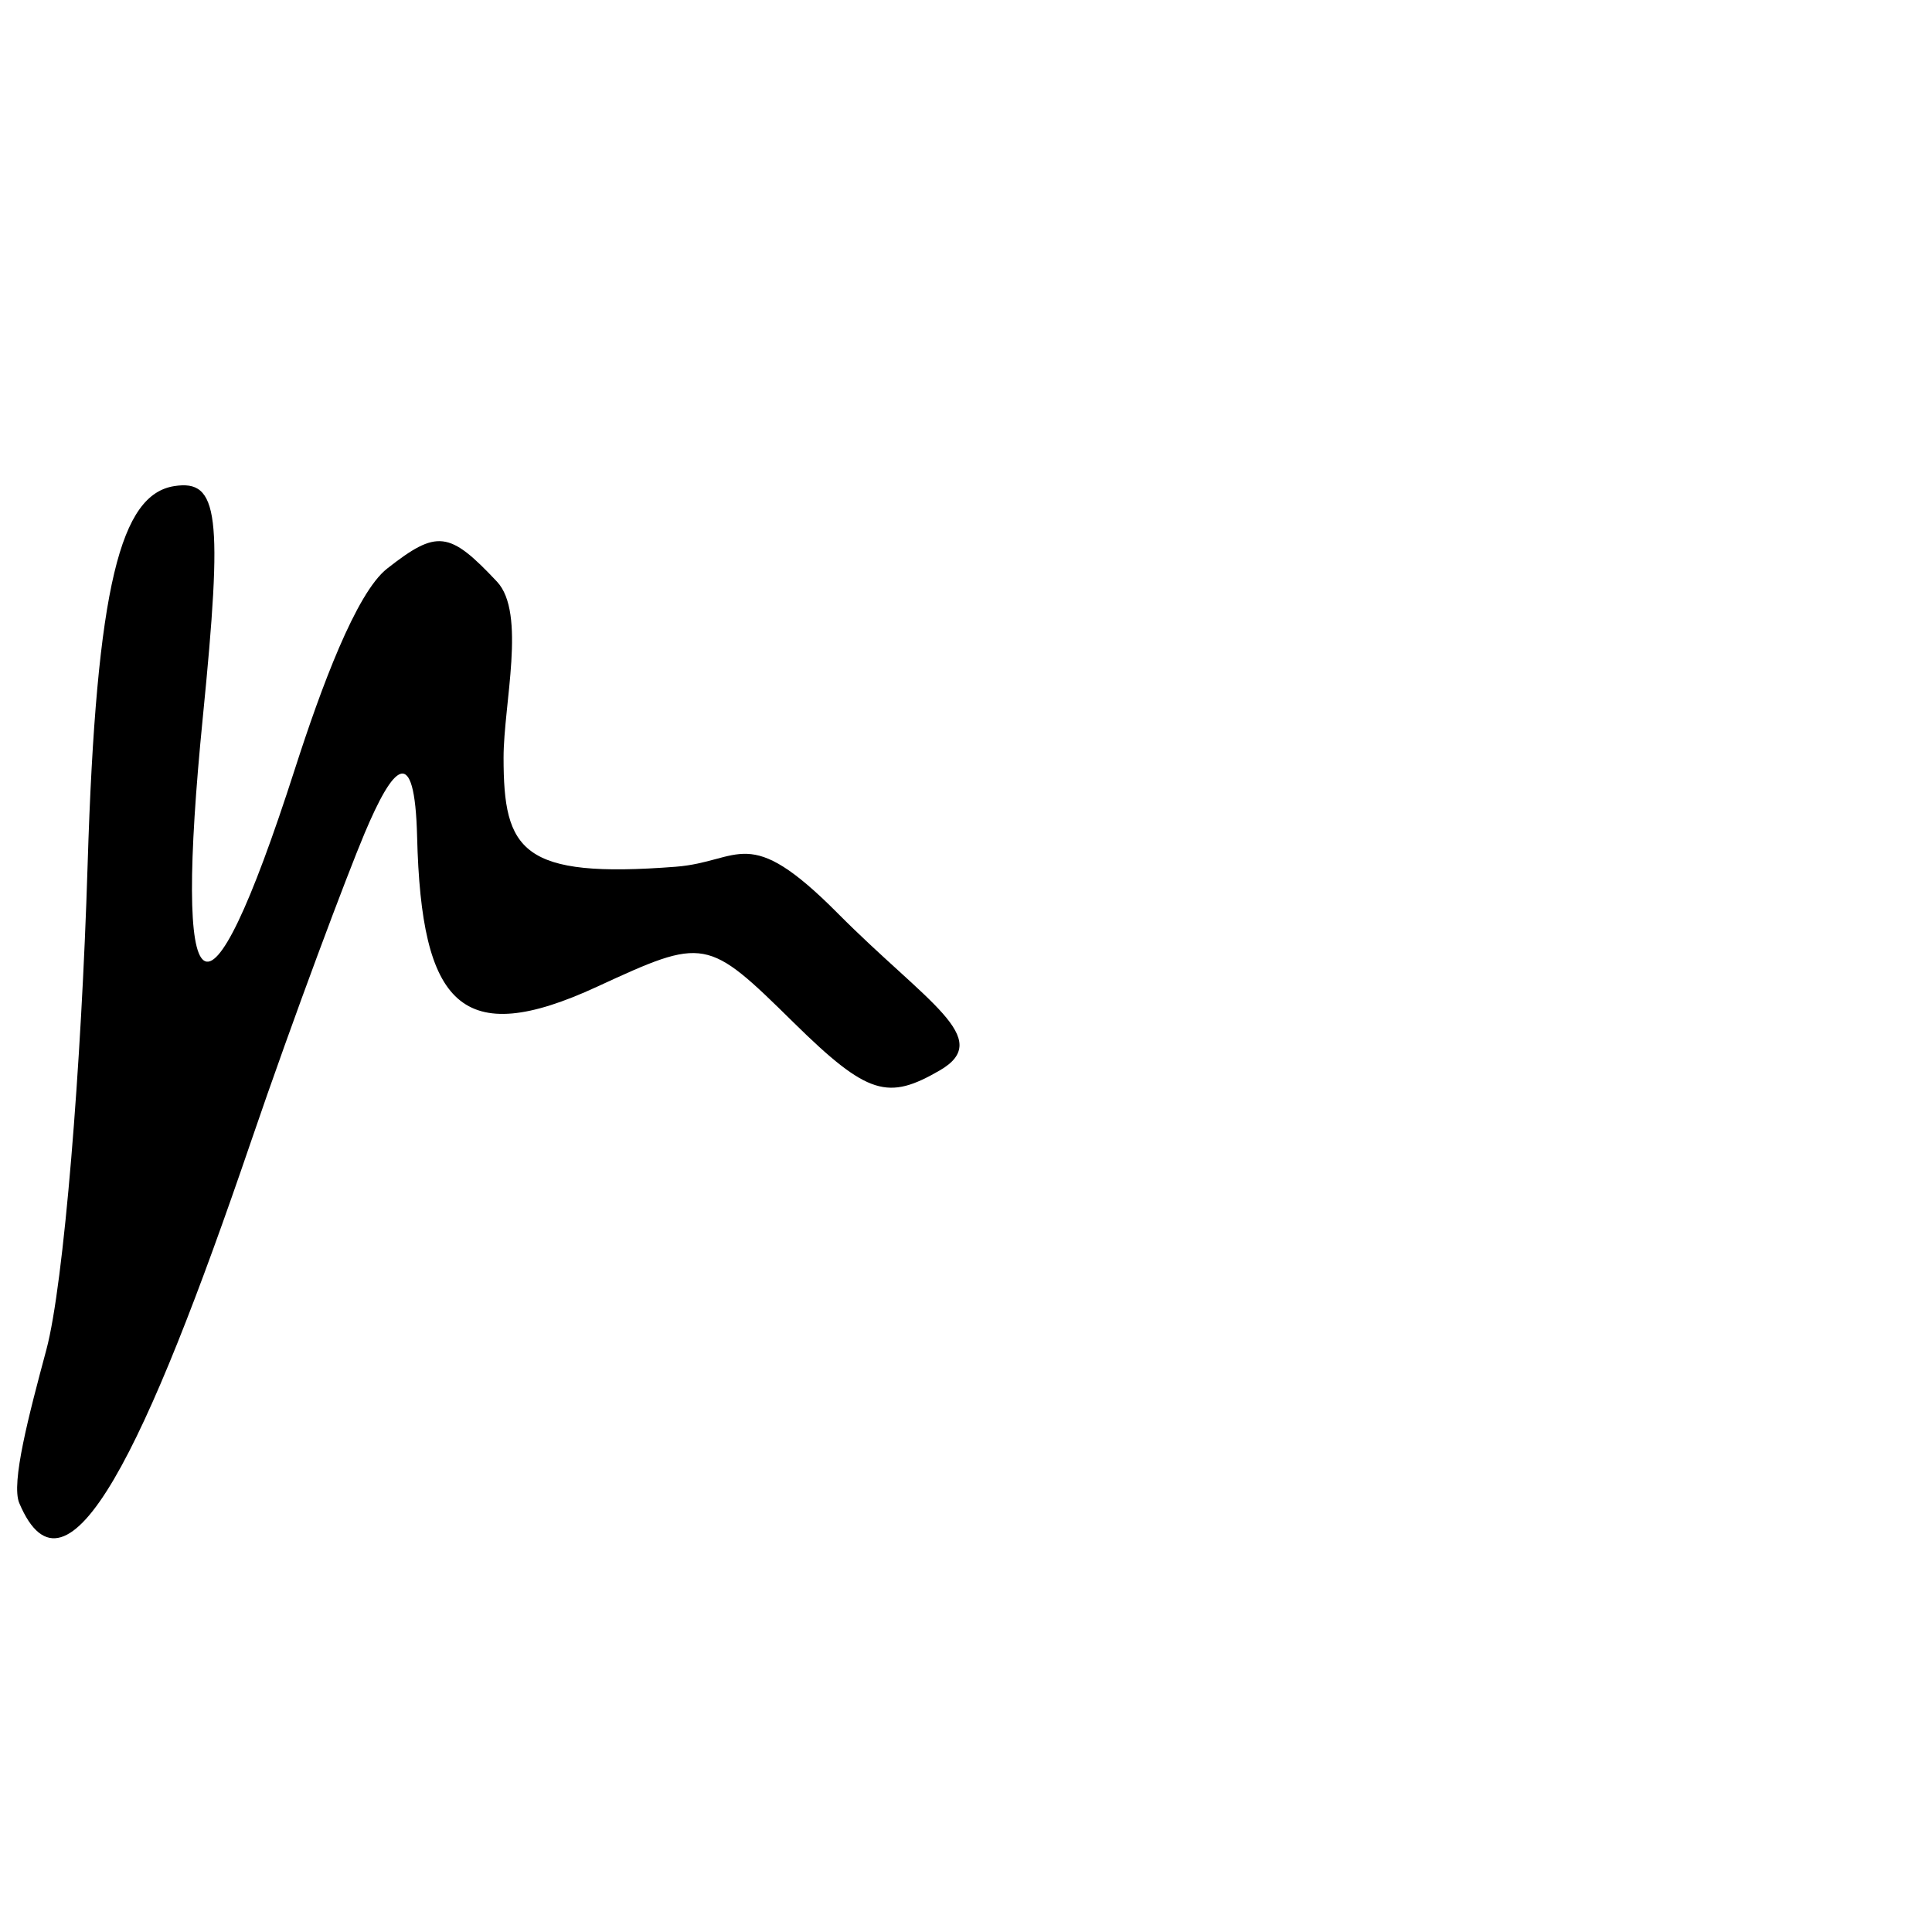 <?xml version="1.0" encoding="UTF-8" standalone="no"?>
<!-- Created with Inkscape (http://www.inkscape.org/) -->

<svg
   xmlns:dc="http://purl.org/dc/elements/1.1/"
   xmlns:cc="http://creativecommons.org/ns#"
   xmlns:rdf="http://www.w3.org/1999/02/22-rdf-syntax-ns#"
   xmlns:svg="http://www.w3.org/2000/svg"
   xmlns="http://www.w3.org/2000/svg"
   xmlns:sodipodi="http://sodipodi.sourceforge.net/DTD/sodipodi-0.dtd"
   xmlns:inkscape="http://www.inkscape.org/namespaces/inkscape"
   width="1000"
   height="1000"
   viewBox="0 0 1000 1000"
   version="1.1"
   id="svg756"
   inkscape:version="0.92.3 (2405546, 2018-03-11)"
   sodipodi:docname="u006d.svg">
  <defs
     id="defs750" />
  <sodipodi:namedview
     id="base"
     pagecolor="#ffffff"
     bordercolor="#666666"
     borderopacity="1.0"
     inkscape:pageopacity="0.0"
     inkscape:pageshadow="2"
     inkscape:zoom="0.35"
     inkscape:cx="551.42857"
     inkscape:cy="576.33663"
     inkscape:document-units="px"
     inkscape:current-layer="layer1"
     showgrid="true"
     units="px"
     inkscape:window-width="1118"
     inkscape:window-height="864"
     inkscape:window-x="587"
     inkscape:window-y="128"
     inkscape:window-maximized="0"
     showguides="true"
     inkscape:guide-bbox="true">
    <inkscape:grid
       type="xygrid"
       id="grid758" />
    <sodipodi:guide
       position="240,200"
       orientation="0,1"
       id="guide8"
       inkscape:locked="false" />
  </sodipodi:namedview>
  <g
     inkscape:label="Layer 1"
     inkscape:groupmode="layer"
     id="layer1"
     transform="translate(0,-32.417)"
     style="display:inline">
    <path
       style="display:inline;fill:#000000;stroke-width:17.146"
       d="m 9.978,810.417 c -4.373,-10.348 5.009,-45.813 14.027,-79.433 9.018,-33.62 18.152,-146.492 21.341,-250.74 4.463,-145.9 17.342,-191.902 44.832,-196.216 23.055,-3.618 25.259,14.421 14.812,119.562 -15.334,154.331 0.723,172.678 47.702,26.699 13.457,-41.814 31.64,-90.98 47.649,-103.542 25.882,-20.309 32.186,-19.565 56.888,6.717 15.279,16.256 3.419,63.395 3.419,91.106 0,48.247 9.254,62.647 89.089,56.474 33.887,-2.62 36.918,-23.183 83.867,24.076 45.89,46.193 81.329,64.857 52.796,81.355 -26.656,15.413 -37.071,13.157 -75.608,-24.782 -44.836,-44.141 -45.907,-44.337 -101.741,-18.554 -70.272,32.45 -90.975,9.684 -93.15,-77.574 -1.237,-49.636 -12.48,-36.729 -27.21,-1.777 -8.824,20.937 -36.448,94.09 -58.907,159.881 C 76.042,781.101 34.7,868.91 9.978,810.417 Z"
       id="path860"
       inkscape:connector-curvature="0"
       sodipodi:nodetypes="ccsssssssssssssssc" />
  </g>
</svg>
